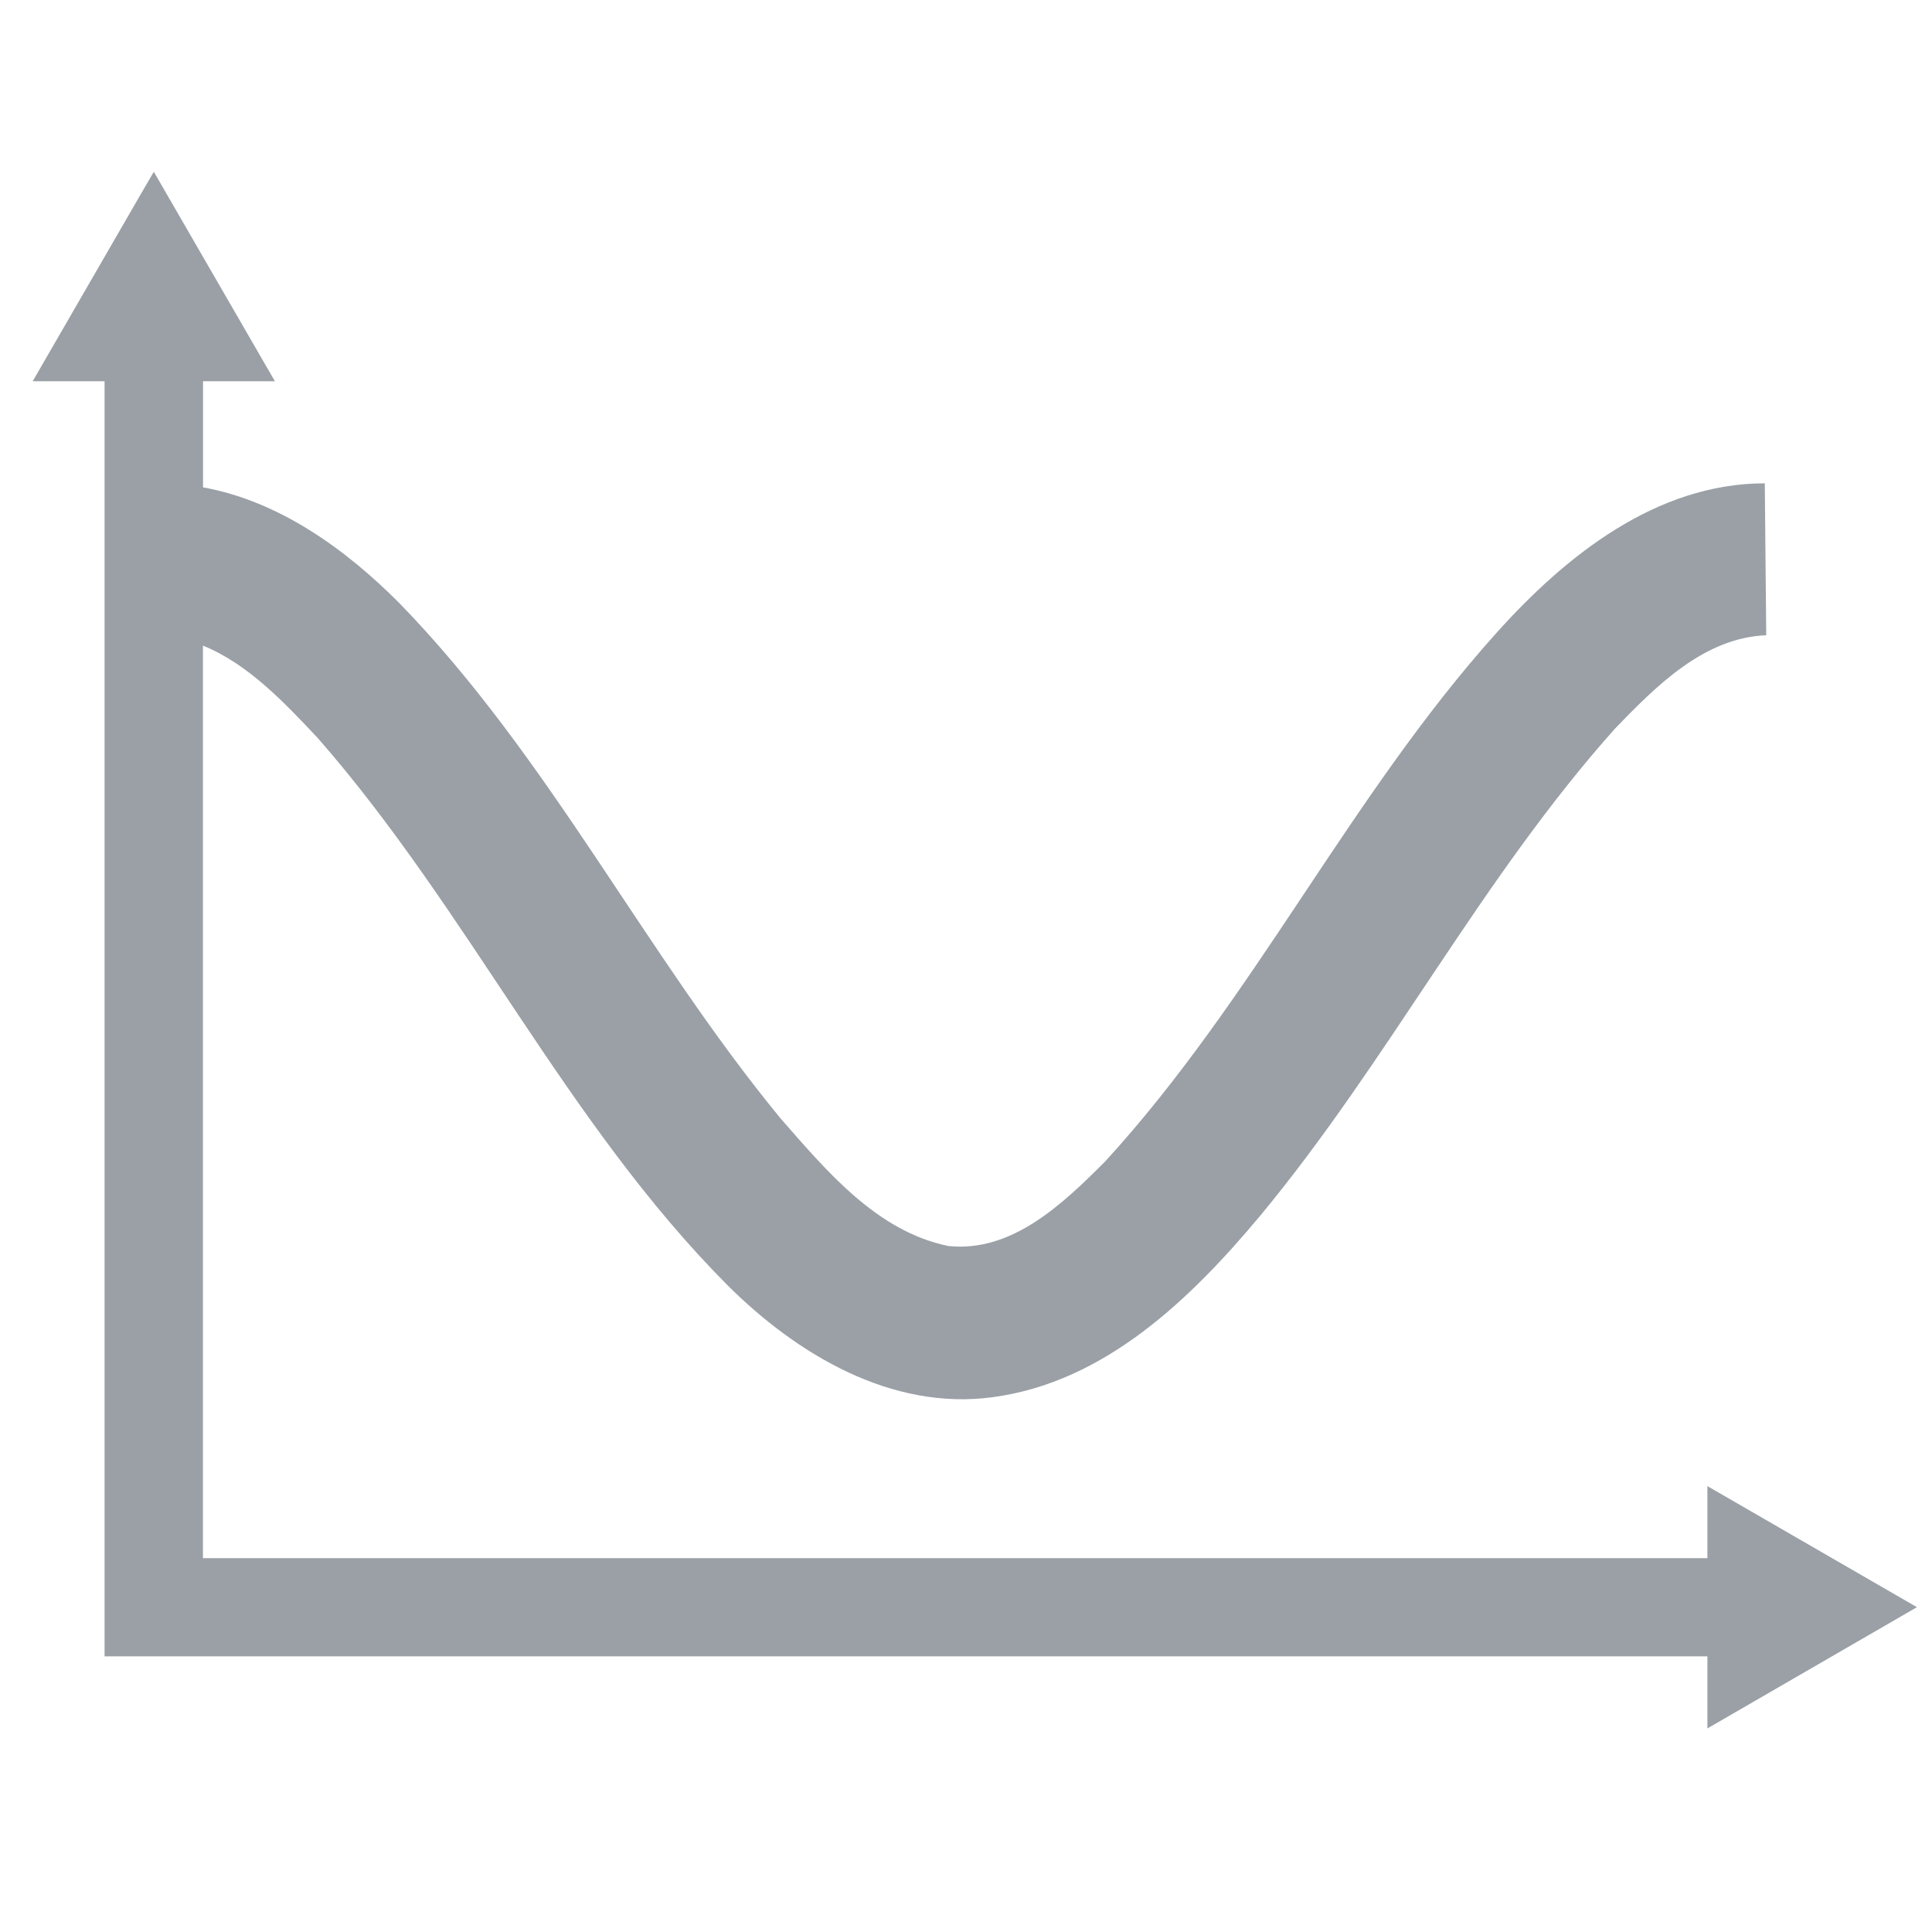 <?xml version="1.0" encoding="UTF-8"?>
<svg version="1.1" viewBox="0 0 24 24" xmlns="http://www.w3.org/2000/svg">
 <path d="m1.91 2.135-0.141 0.242-1.363 2.359h0.893v15.229 0.611h0.611 0.611 18.689v0.895l2.603-1.506-0.244-0.141-2.359-1.363v0.895h-18.689v-11.336c0.562 0.227 1.019 0.715 1.428 1.15 1.871 2.138 3.077 4.771 5.082 6.789 0.861 0.861 2.039 1.569 3.303 1.397 1.397-0.187 2.464-1.228 3.326-2.26 1.59-1.92 2.734-4.178 4.404-6.047 0.509-0.526 1.101-1.126 1.877-1.158-0.006-0.629-0.012-1.258-0.018-1.887-1.35 0.001-2.476 0.902-3.334 1.859-1.825 2.032-3.012 4.547-4.861 6.566-0.519 0.519-1.156 1.135-1.949 1.049-0.89-0.184-1.51-0.932-2.082-1.584-1.692-2.057-2.874-4.489-4.736-6.402-0.669-0.672-1.496-1.268-2.439-1.438v-1.318h0.893l-1.504-2.602z" color="#000000" fill="#9aa0a6" stroke-linecap="square" stroke-miterlimit="6" style="-inkscape-stroke:none"/>
</svg>

